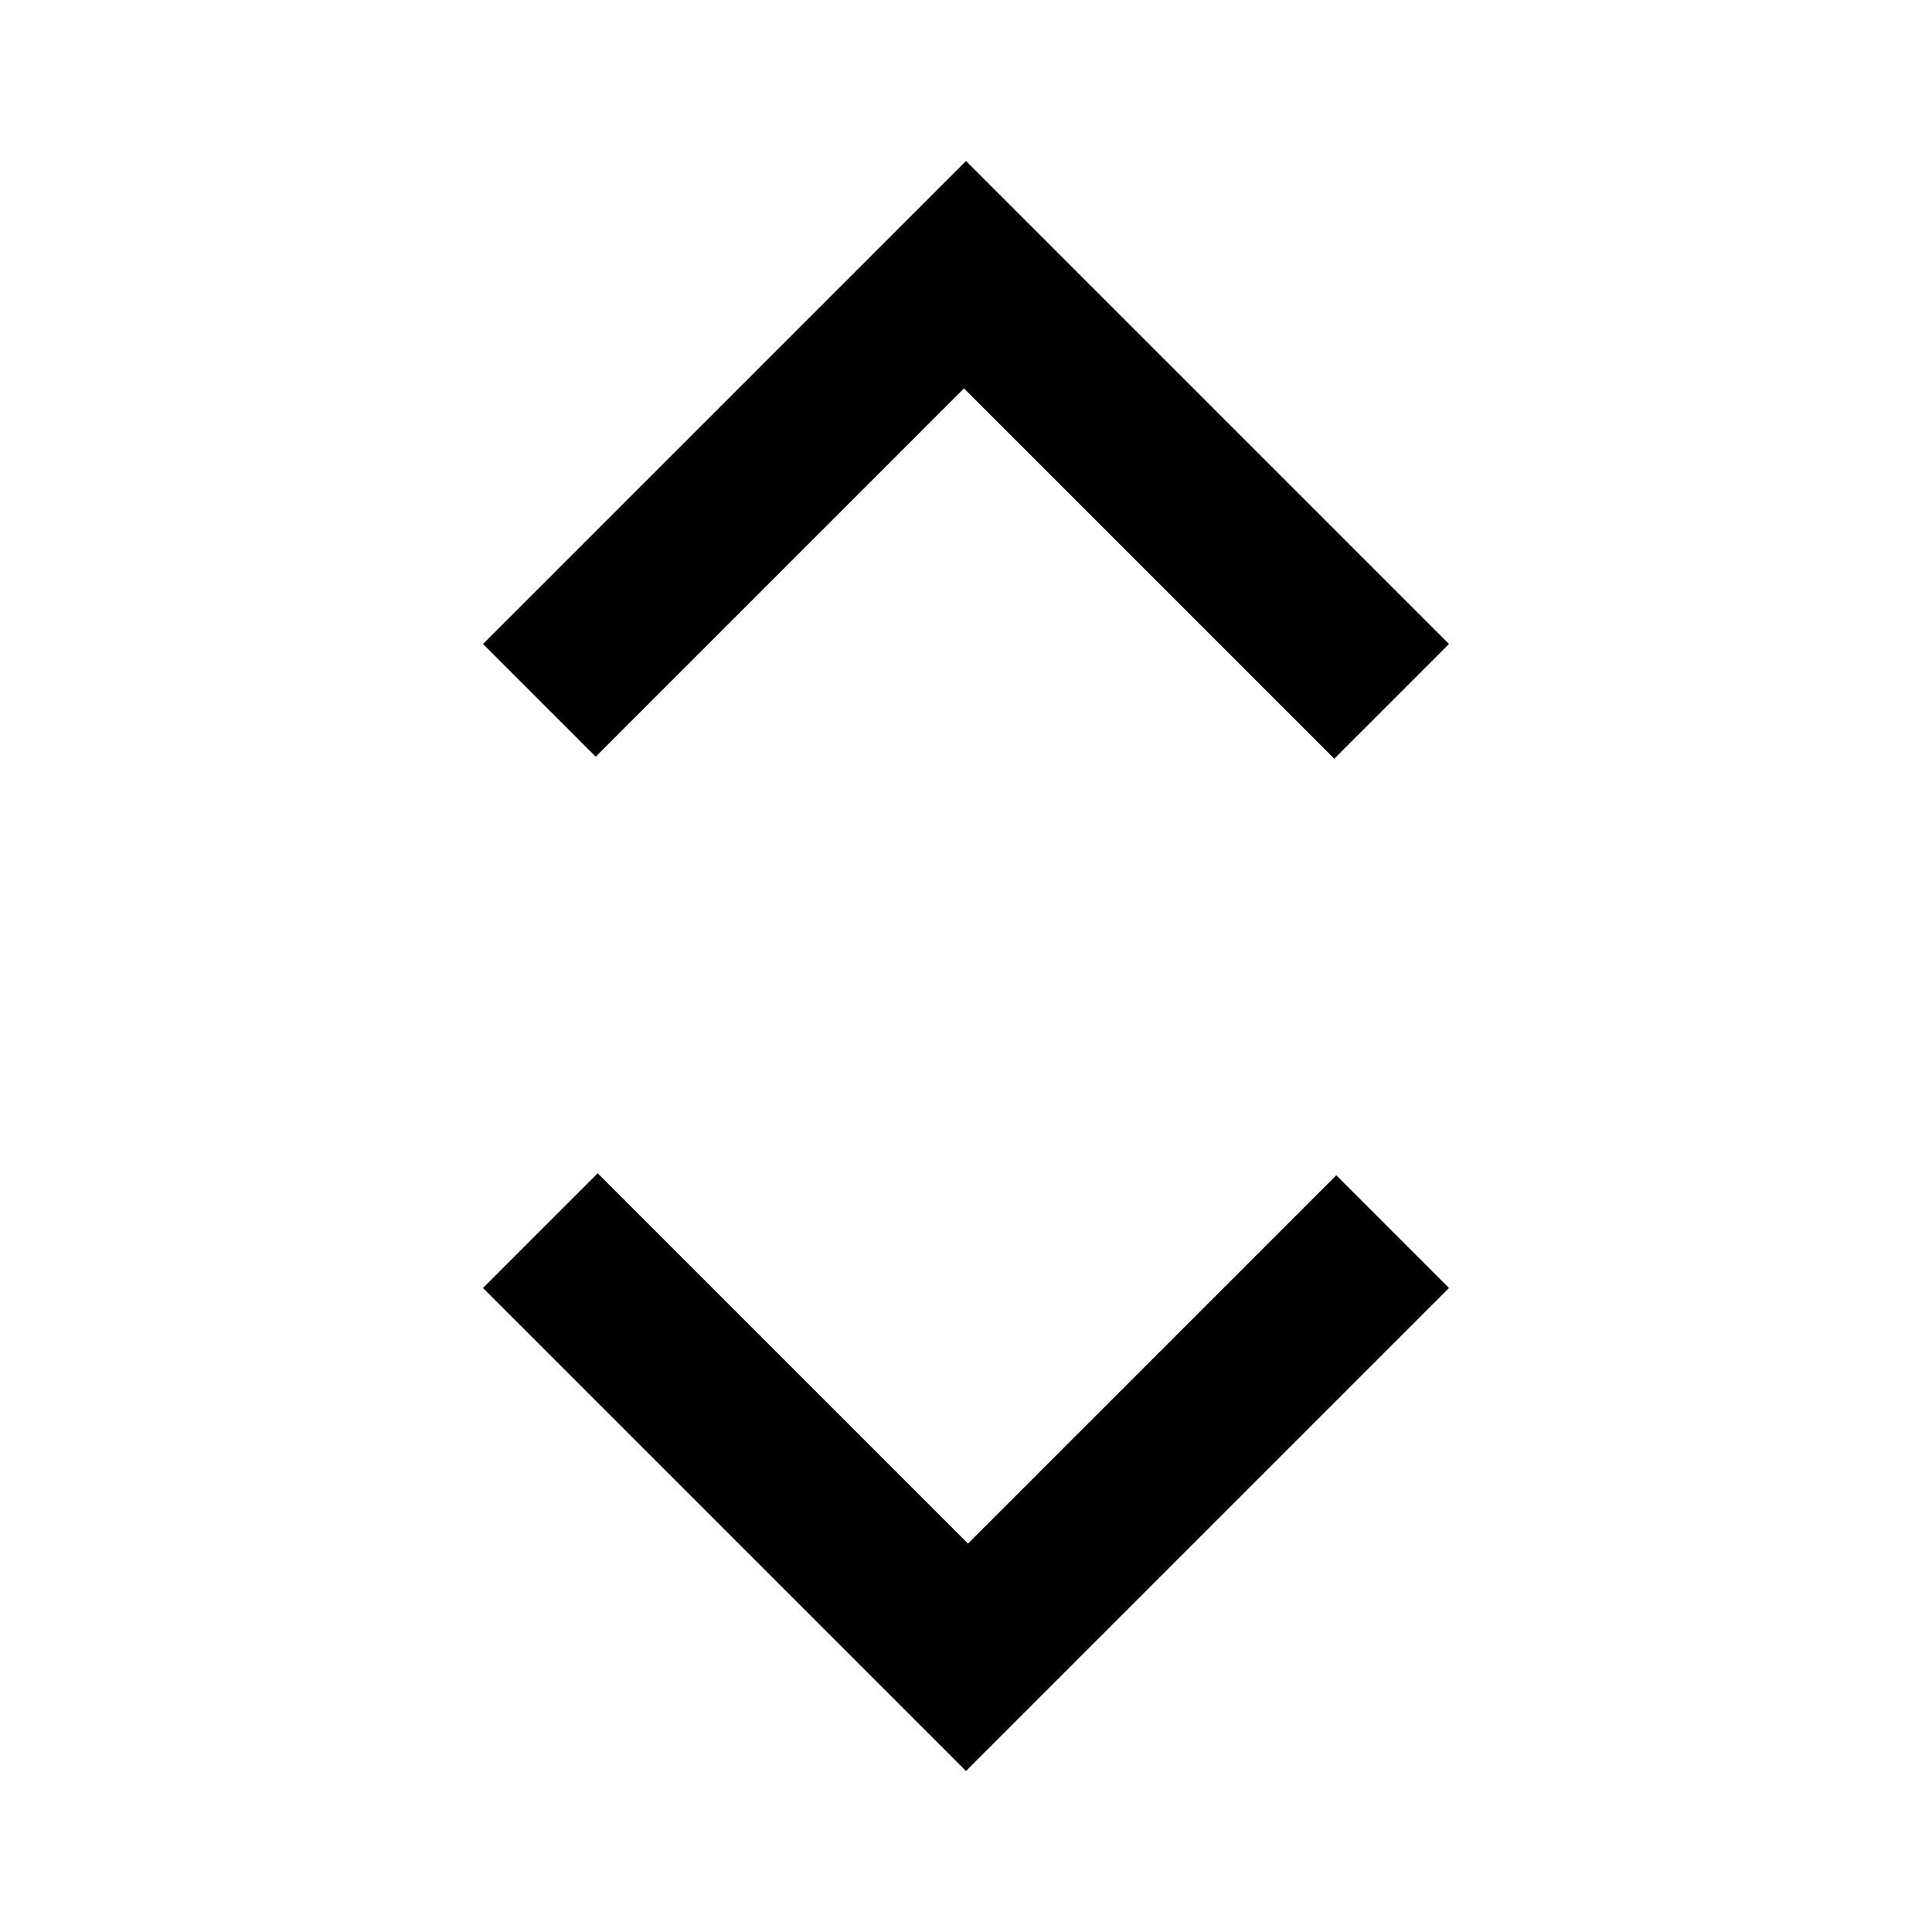 <svg width="20" height="20" viewBox="0 0 24 24" fill="none" xmlns="http://www.w3.org/2000/svg">
<path d="M6 8L12 2L18 8L16.575 9.425L11.975 4.825L7.4 9.4L6 8ZM6 16L7.425 14.575L12.025 19.175L16.6 14.6L18 16L12 22L6 16Z" fill="currentColor"/>
</svg>
